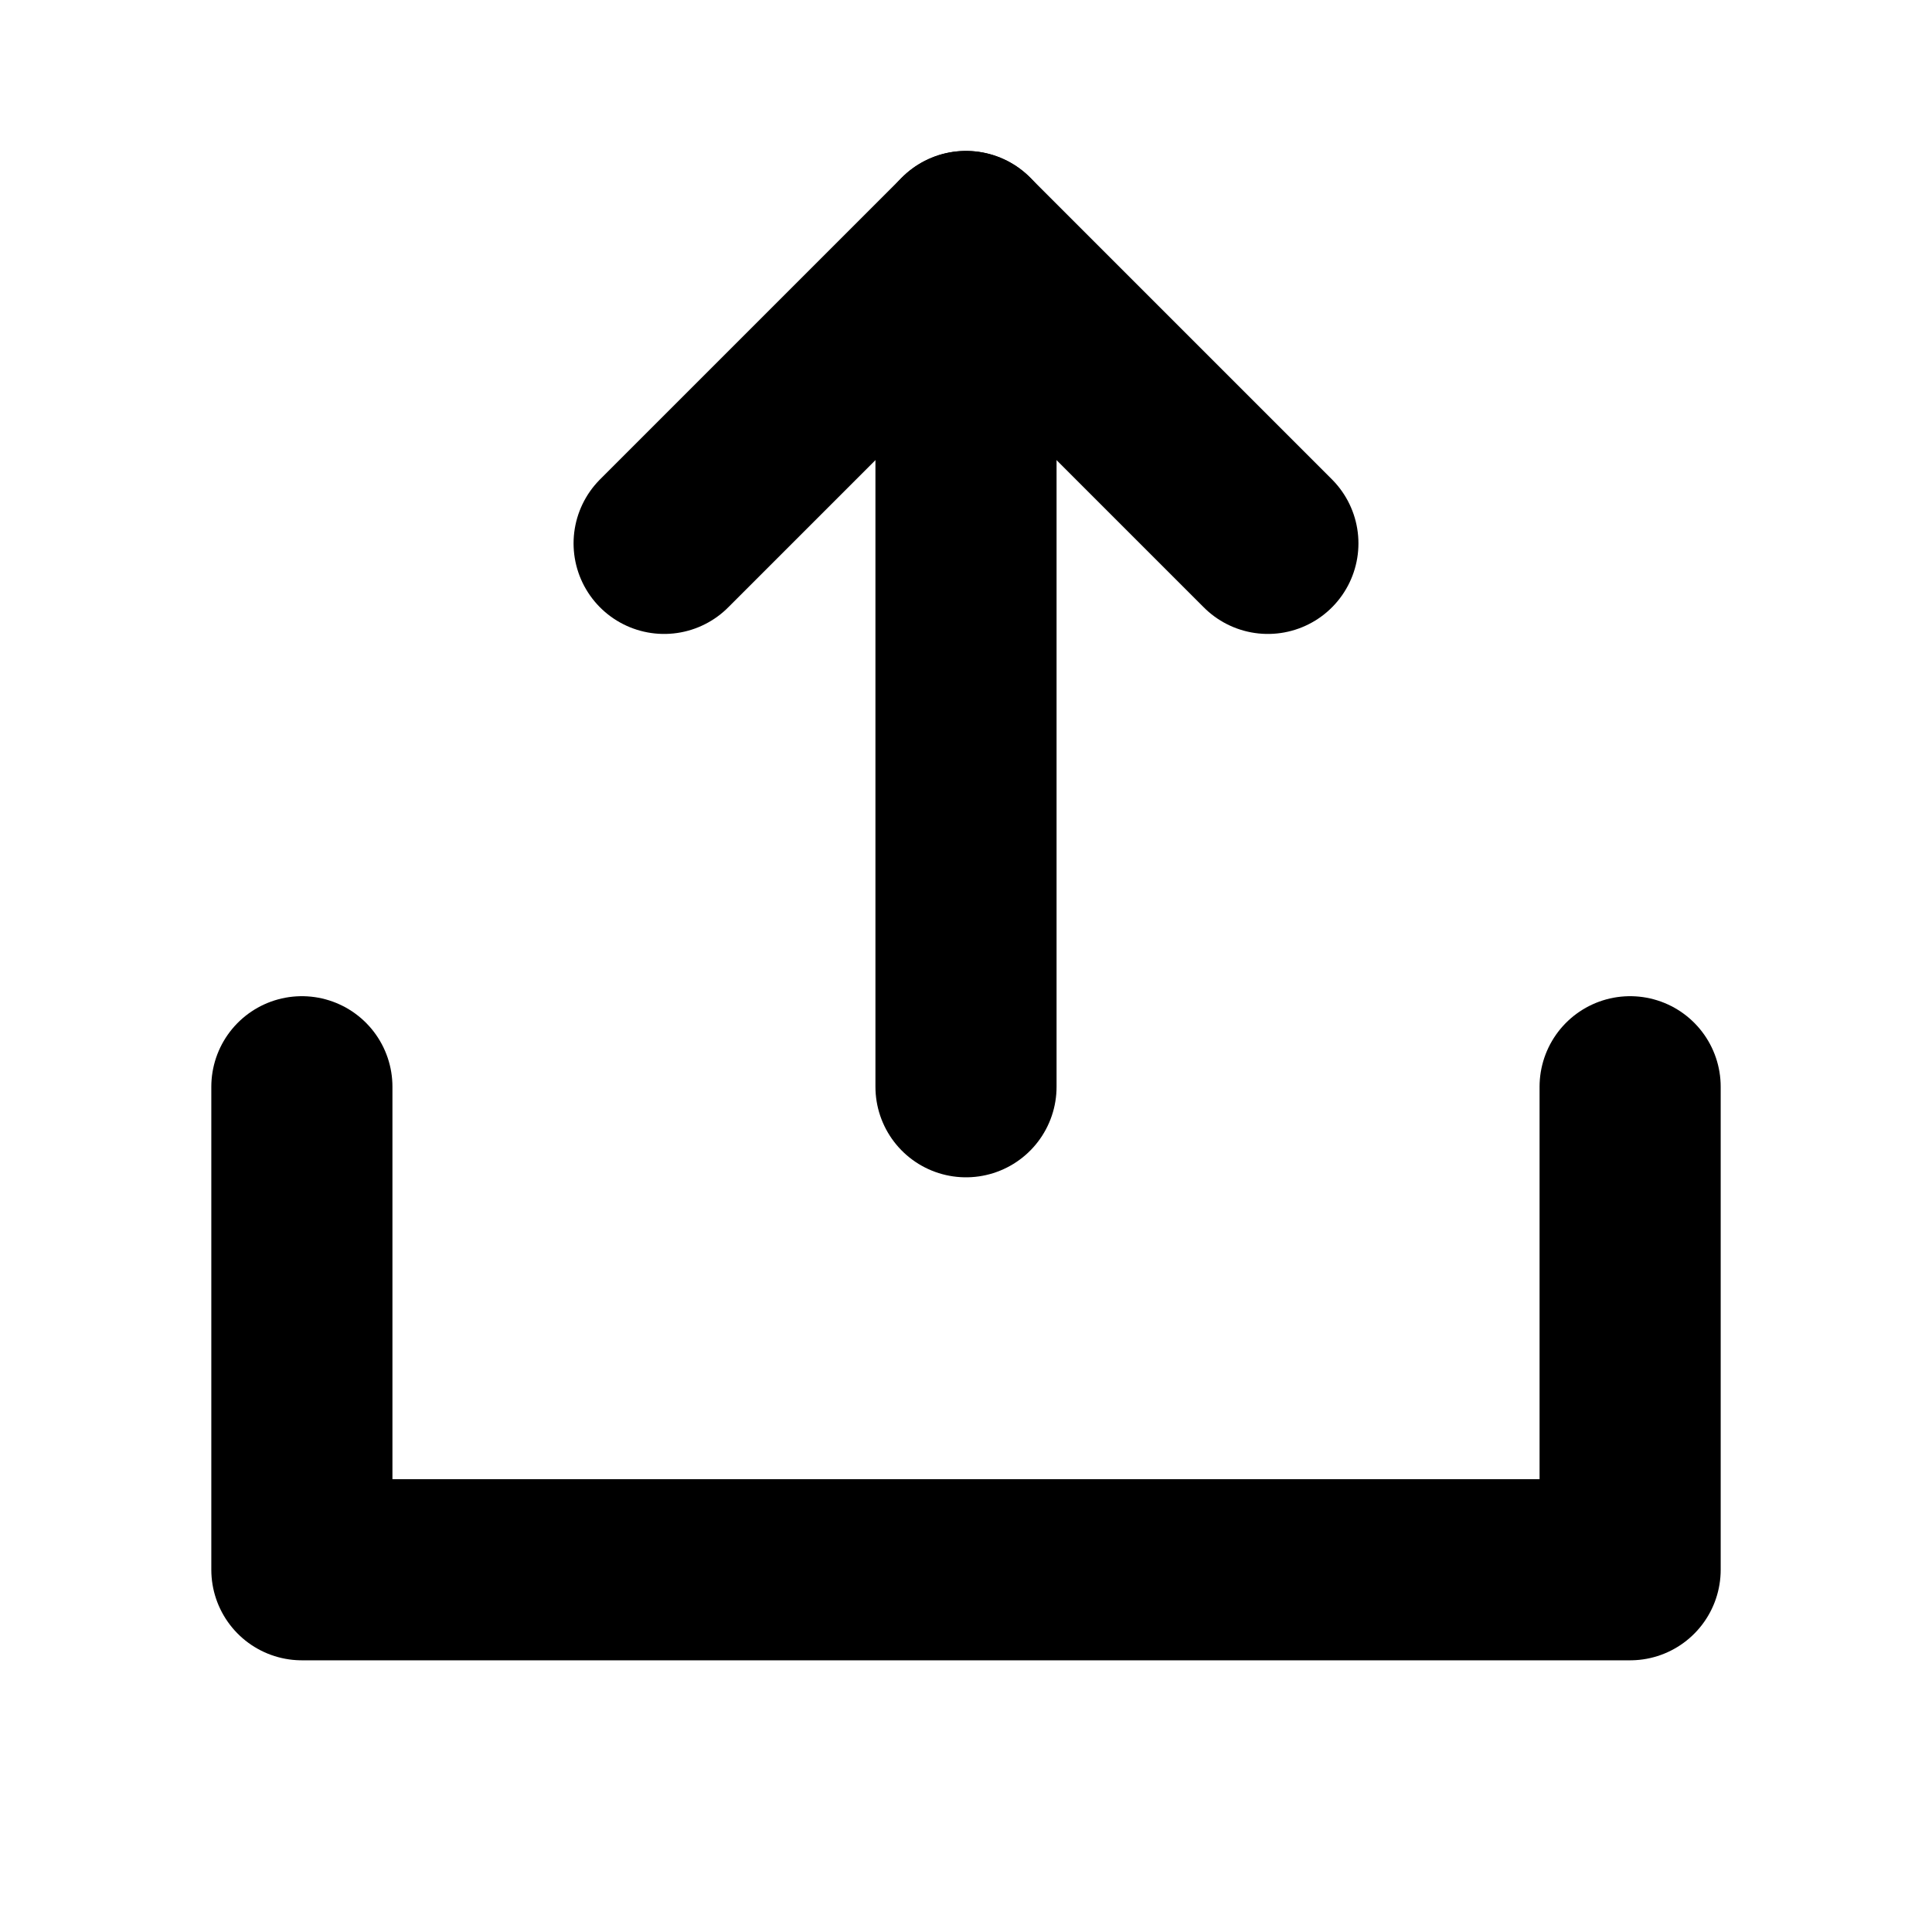 <svg xmlns="http://www.w3.org/2000/svg" viewBox="0 0 256 256"><rect width="256" height="256" fill="none"/><line x1="128" y1="144" x2="128" y2="32" fill="none" stroke="currentColor" stroke-linecap="round" stroke-linejoin="round" stroke-width="24"/><polyline points="216 144 216 208 40 208 40 144" fill="none" stroke="currentColor" stroke-linecap="round" stroke-linejoin="round" stroke-width="24"/><polyline points="88 72 128 32 168 72" fill="none" stroke="currentColor" stroke-linecap="round" stroke-linejoin="round" stroke-width="24"/></svg>